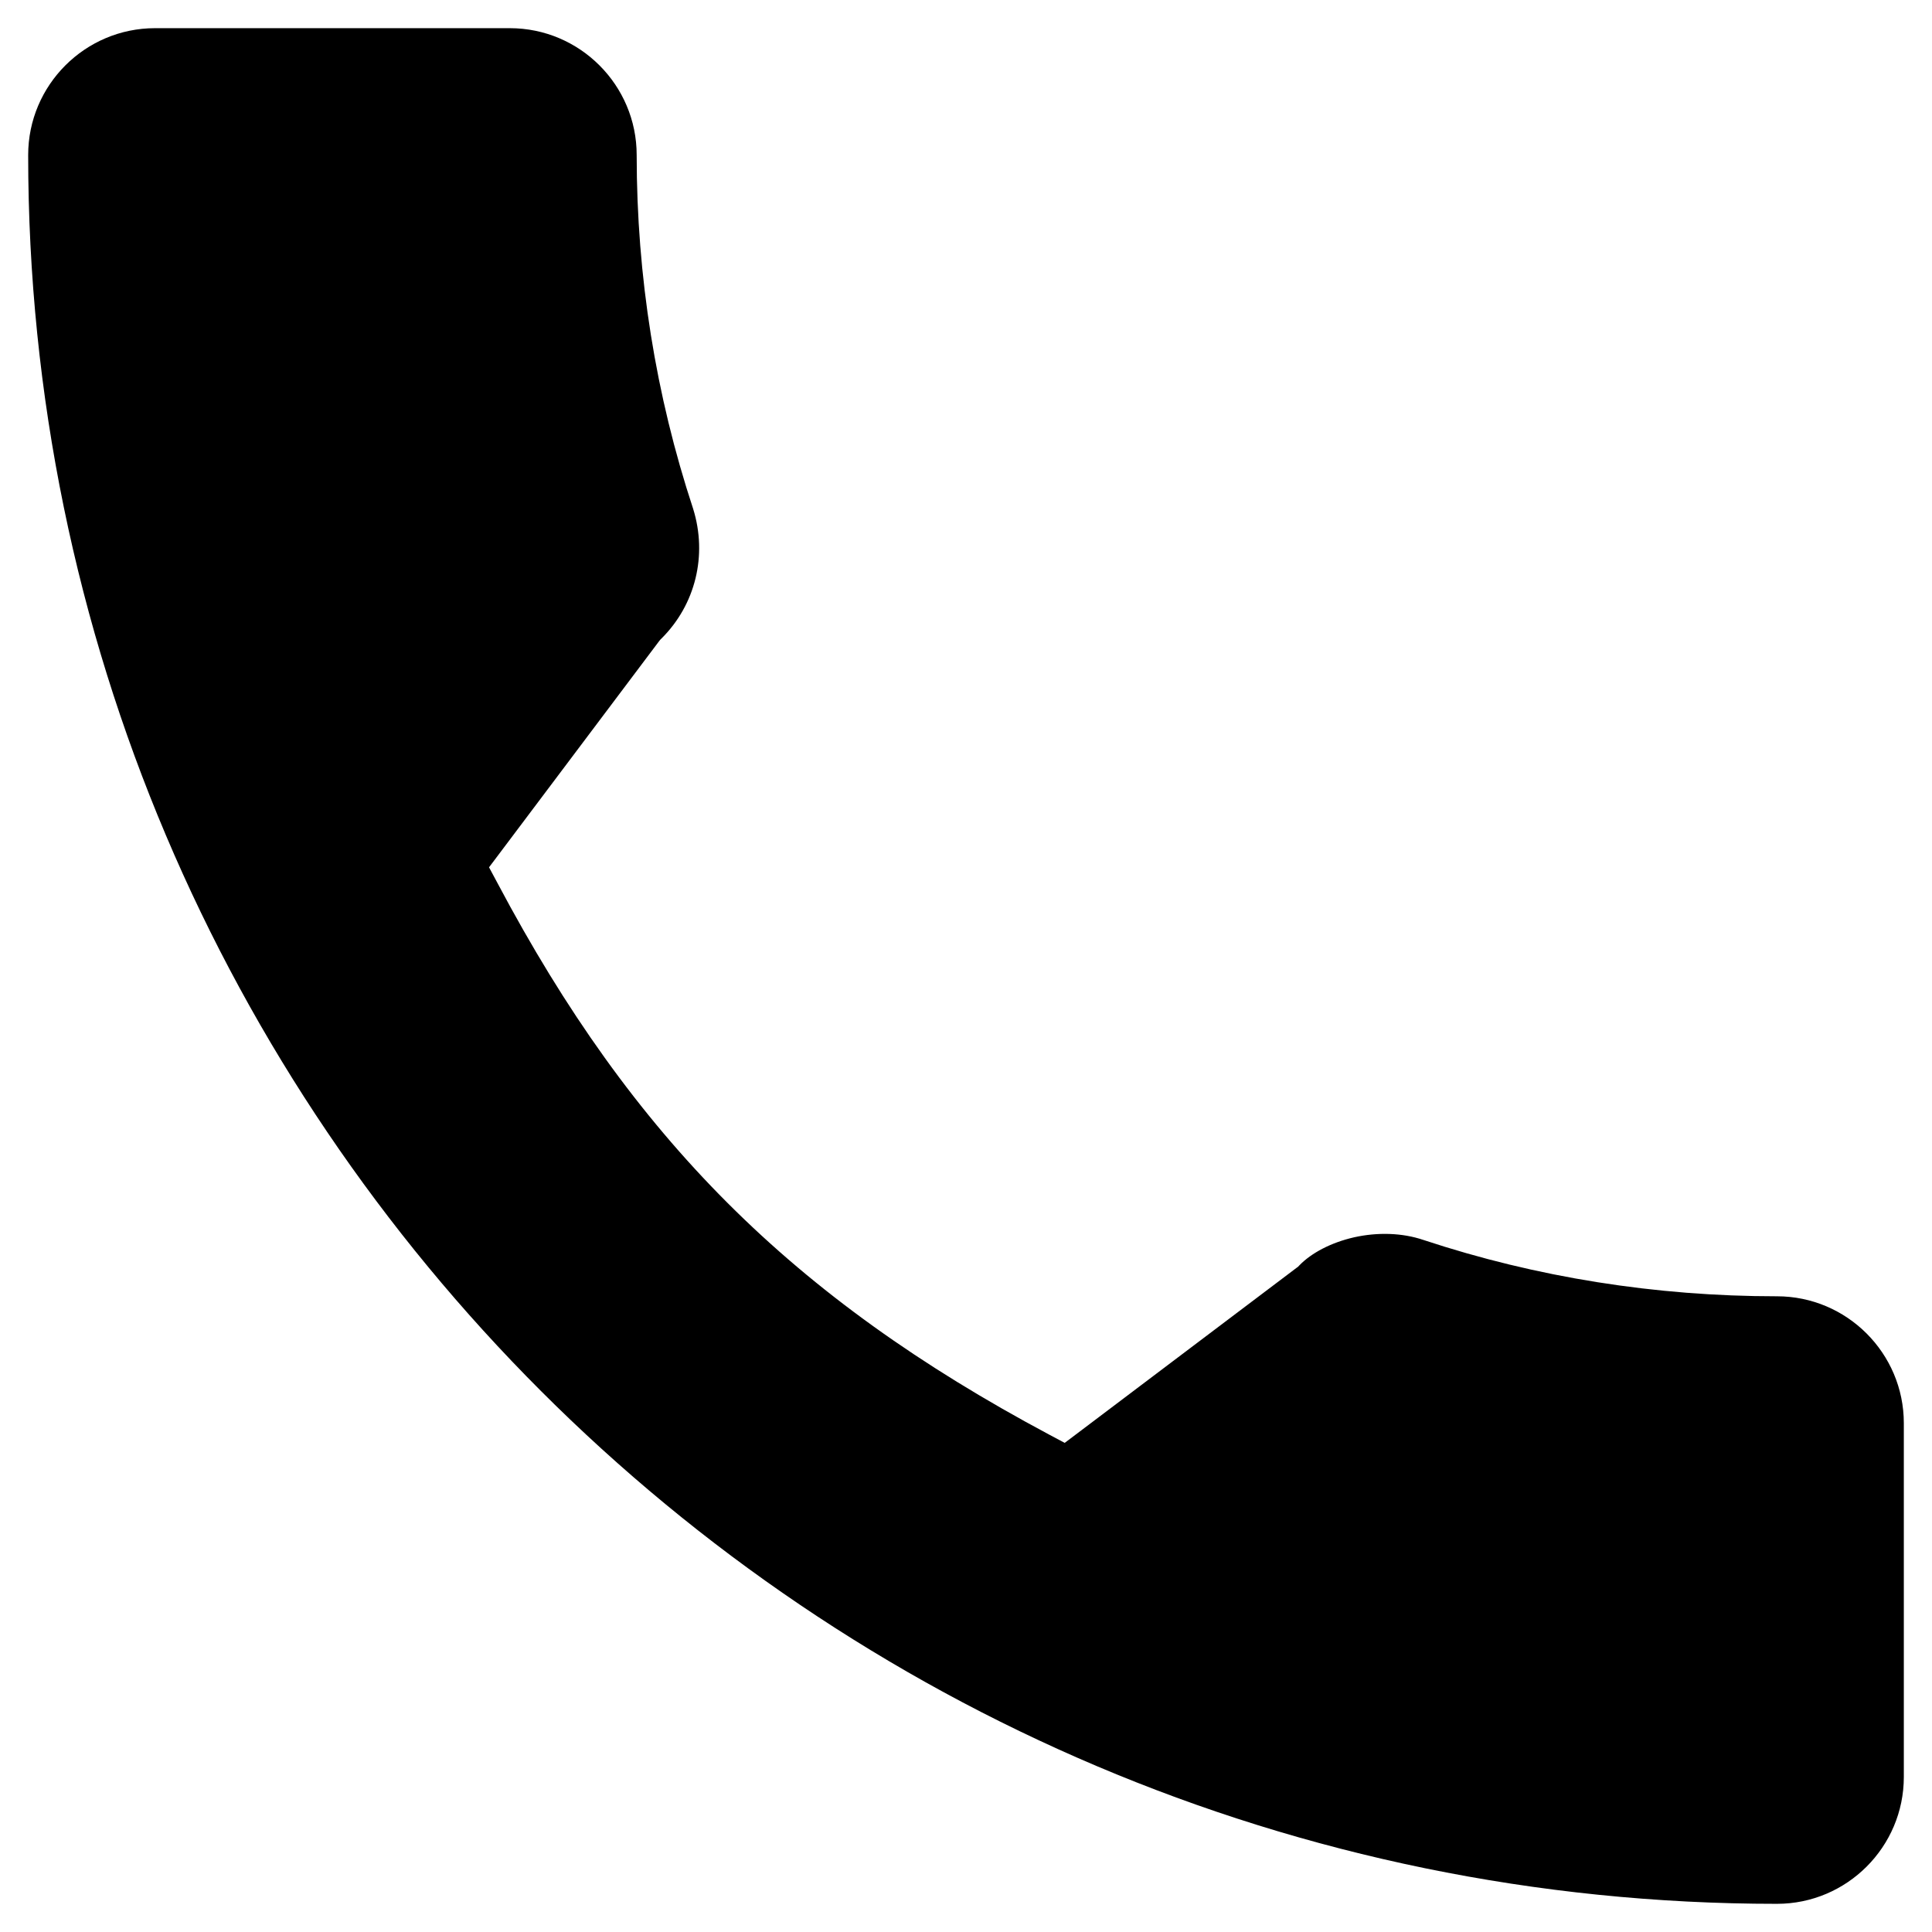 <svg width="24" height="24" viewBox="0 0 24 24" xmlns="http://www.w3.org/2000/svg">
<path d="M17.682 15.403L17.682 15.403L17.685 15.404C19.088 15.868 20.568 16.103 22.074 16.103C22.943 16.103 23.65 16.811 23.65 17.679V22.074C23.65 22.943 22.943 23.65 22.074 23.65C10.096 23.65 0.35 13.904 0.35 1.926C0.35 1.057 1.057 0.35 1.926 0.35H6.333C7.202 0.35 7.909 1.057 7.909 1.926V1.926C7.909 3.432 8.145 4.91 8.61 6.319C8.791 6.899 8.639 7.511 8.219 7.93L8.201 7.948L8.186 7.967L6.209 10.596L6.075 10.774L6.18 10.97C7.86 14.138 9.839 16.116 13.029 17.819L13.226 17.924L13.405 17.789L16.103 15.752L16.125 15.736L16.143 15.717C16.29 15.566 16.532 15.436 16.822 15.37C17.11 15.306 17.417 15.313 17.682 15.403Z" stroke-width="0.7"/>
</svg>
